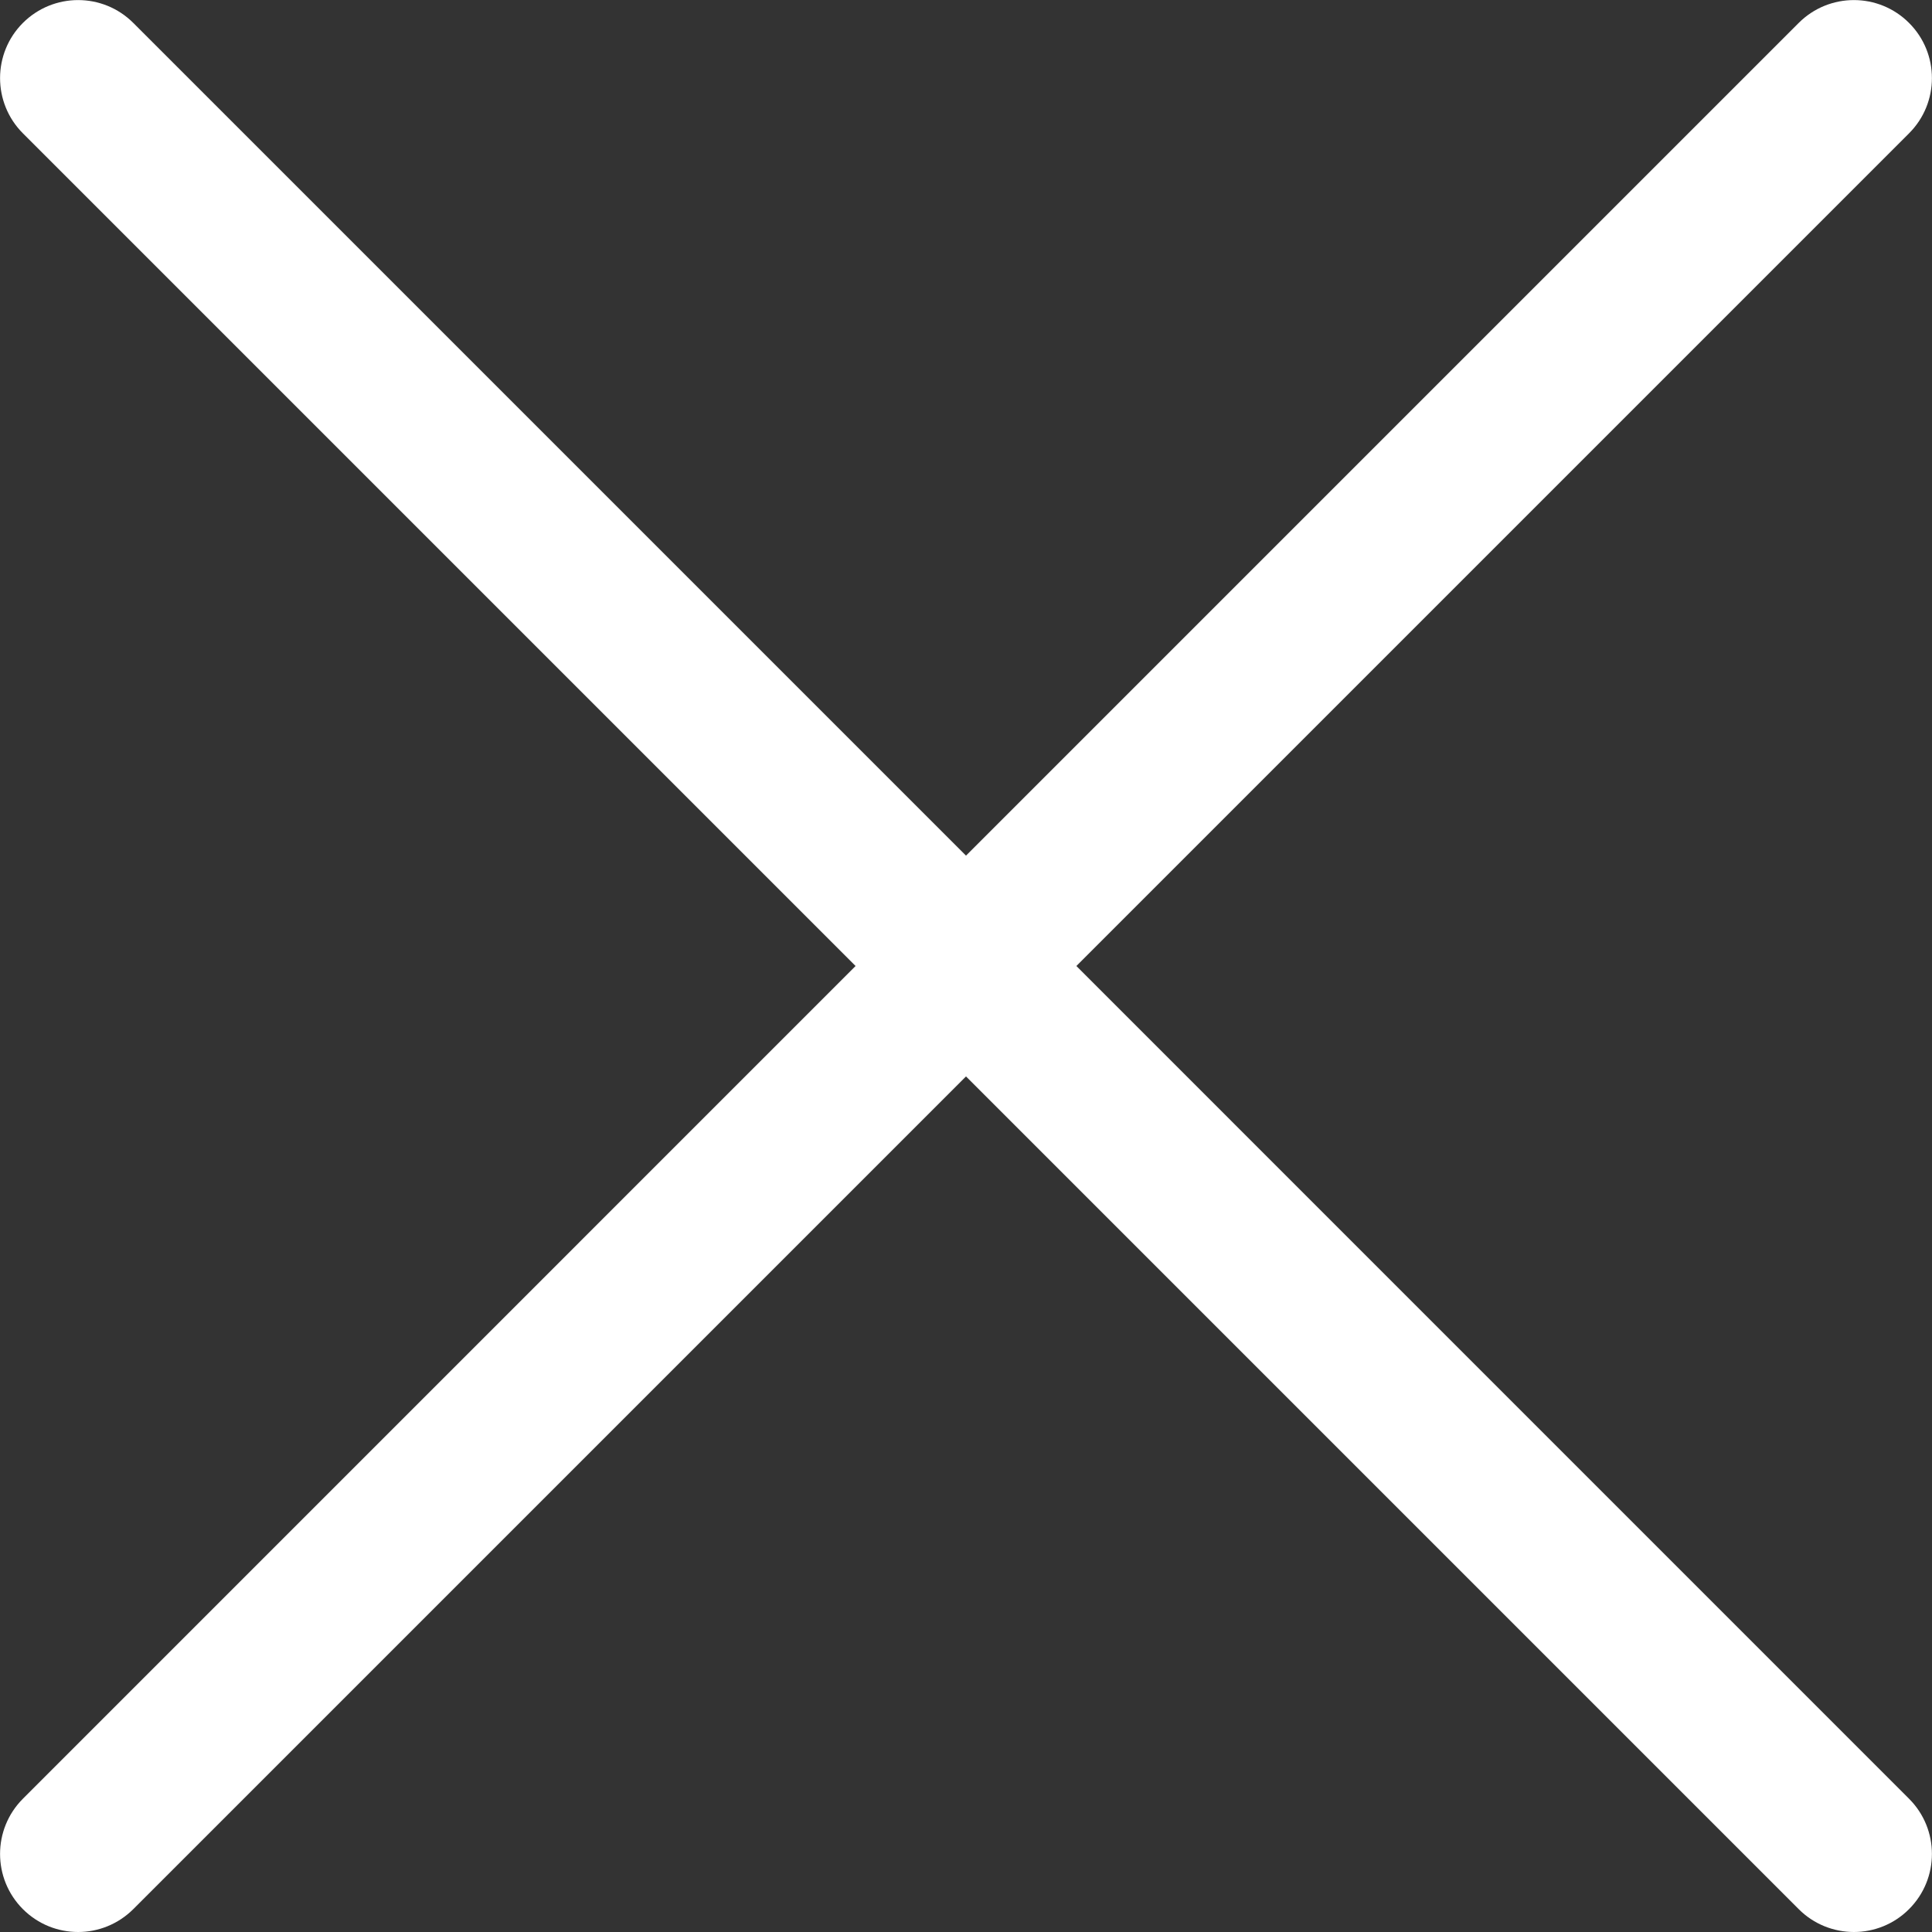 <svg xmlns="http://www.w3.org/2000/svg" xmlns:xlink="http://www.w3.org/1999/xlink" preserveAspectRatio="xMidYMid" width="32" height="32" viewBox="0 0 32 32">
  <rect x="0" y="0" width="32" height="32" fill="#333333" stroke="none"/>
  <defs>
    <style>
      .cls-1 {
        fill: #fff;
        fill-rule: evenodd;
      }
    </style>
  </defs>
  <path d="M17.828,16.000 L31.620,29.793 C32.125,30.298 32.125,31.116 31.620,31.621 C31.368,31.874 31.036,32.000 30.707,32.000 C30.377,32.000 30.044,31.874 29.792,31.621 L16.000,17.829 L2.208,31.621 C1.955,31.873 1.624,32.000 1.295,32.000 C0.962,32.000 0.632,31.874 0.379,31.621 C-0.125,31.116 -0.125,30.298 0.379,29.793 L14.171,16.000 L0.379,2.208 C-0.125,1.703 -0.125,0.884 0.379,0.380 C0.885,-0.125 1.703,-0.125 2.208,0.380 L16.000,14.172 L29.792,0.380 C30.297,-0.125 31.116,-0.125 31.620,0.380 C32.125,0.884 32.125,1.703 31.620,2.208 L17.828,16.000 Z" class="cls-1"/>
</svg>
